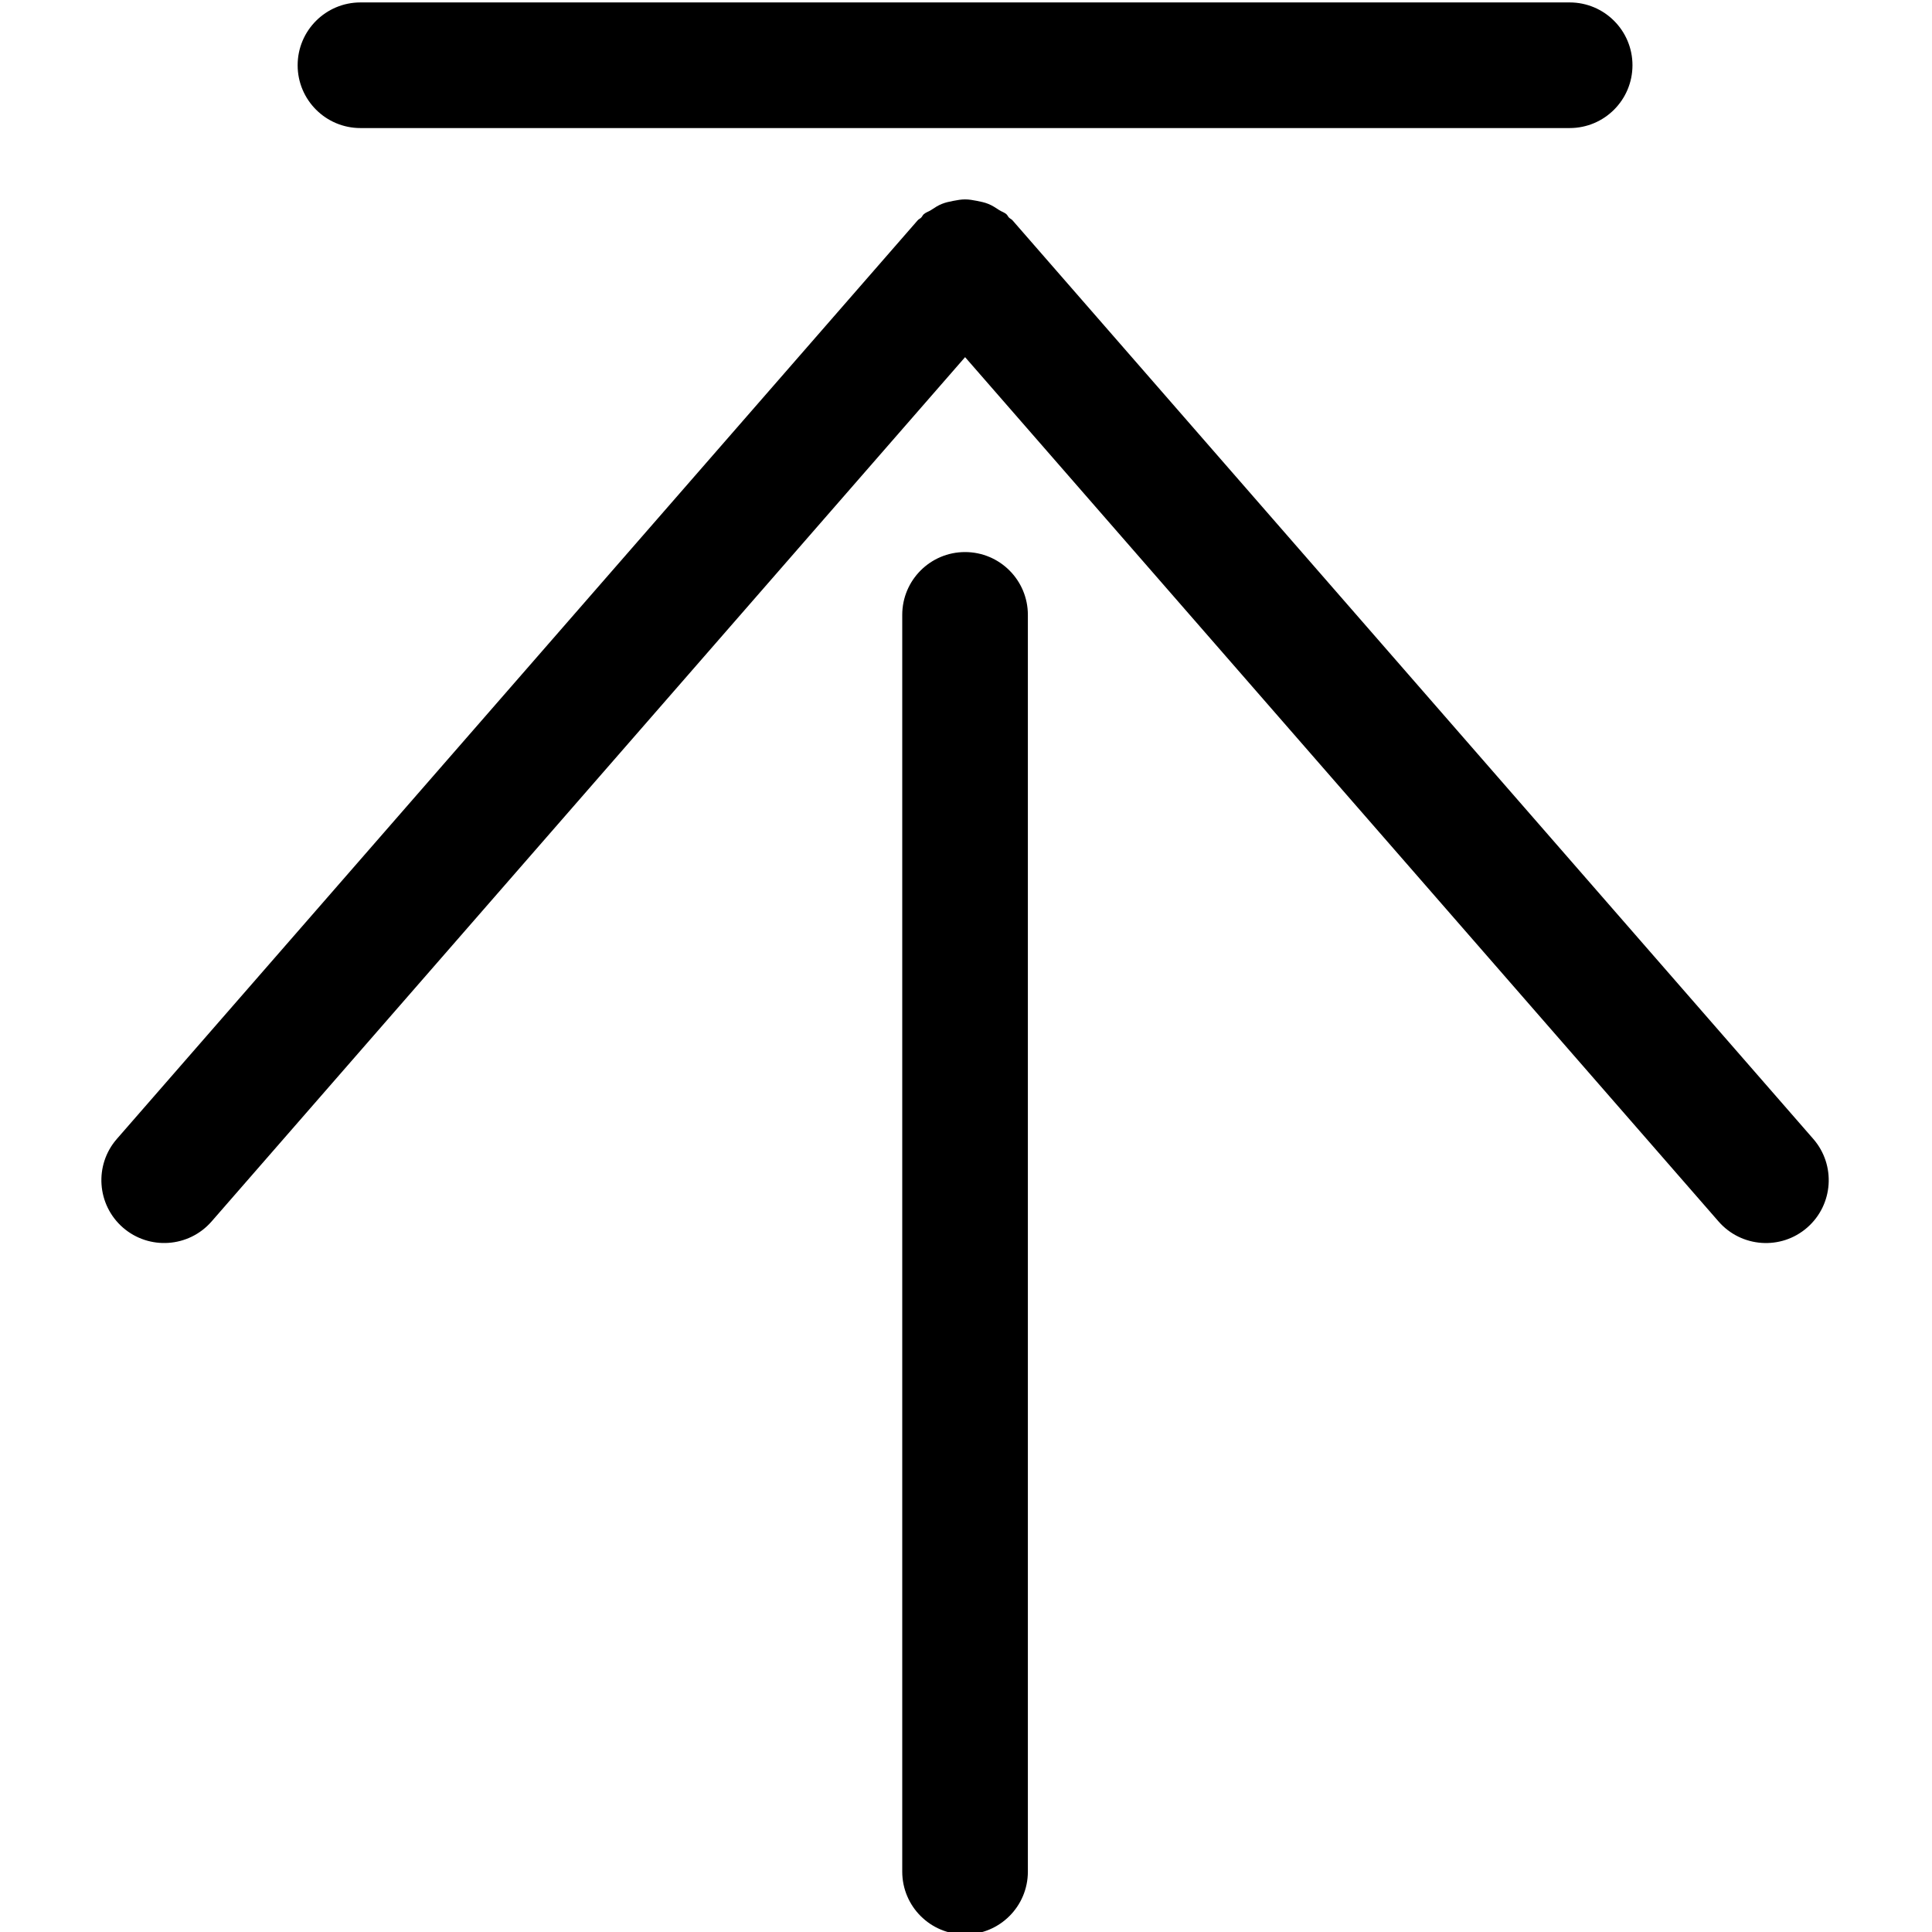 <svg version="1.1" id="图层_1" xmlns="http://www.w3.org/2000/svg" xmlns:xlink="http://www.w3.org/1999/xlink" x="0px" y="0px"
	 width="500px" height="500px" viewBox="0 0 500 500" enable-background="new 0 0 500 500" xml:space="preserve">
	<path d="M93.287,33.142h312.939c8.985,0,16.256-7.279,16.256-16.256c0-8.978-7.271-16.257-16.256-16.257H93.287
		c-8.978,0-16.256,7.279-16.256,16.257C77.03,25.863,84.309,33.142,93.287,33.142"/>
	<path d="M469.276,294.755L262.021,57.002c-0.254-0.293-0.619-0.413-0.889-0.683c-0.271-0.27-0.39-0.635-0.683-0.889
		c-0.556-0.484-1.246-0.659-1.85-1.056c-0.921-0.611-1.802-1.19-2.811-1.595c-0.976-0.397-1.952-0.595-2.969-0.794
		c-1.031-0.198-2.008-0.381-3.056-0.381c-1.04,0-2.024,0.183-3.048,0.381c-1.024,0.199-2,0.397-2.977,0.794
		c-1.008,0.405-1.881,0.984-2.802,1.595c-0.604,0.397-1.302,0.564-1.857,1.056c-0.294,0.254-0.413,0.619-0.683,0.889
		s-0.635,0.389-0.889,0.683L30.238,294.755c-5.898,6.763-5.191,17.034,1.572,22.939c6.771,5.891,17.034,5.191,22.94-1.571
		L249.765,92.429l195,223.694c5.906,6.763,16.178,7.478,22.94,1.571C474.468,311.789,475.167,301.518,469.276,294.755z"/>
	<path d="M233.499,159.13v325.242c0,8.985,7.279,16.257,16.256,16.257c8.978,0,16.257-7.271,16.257-16.257V159.13
		c0-8.978-7.279-16.256-16.257-16.256C240.778,142.874,233.499,150.152,233.499,159.13"/>
</svg>
